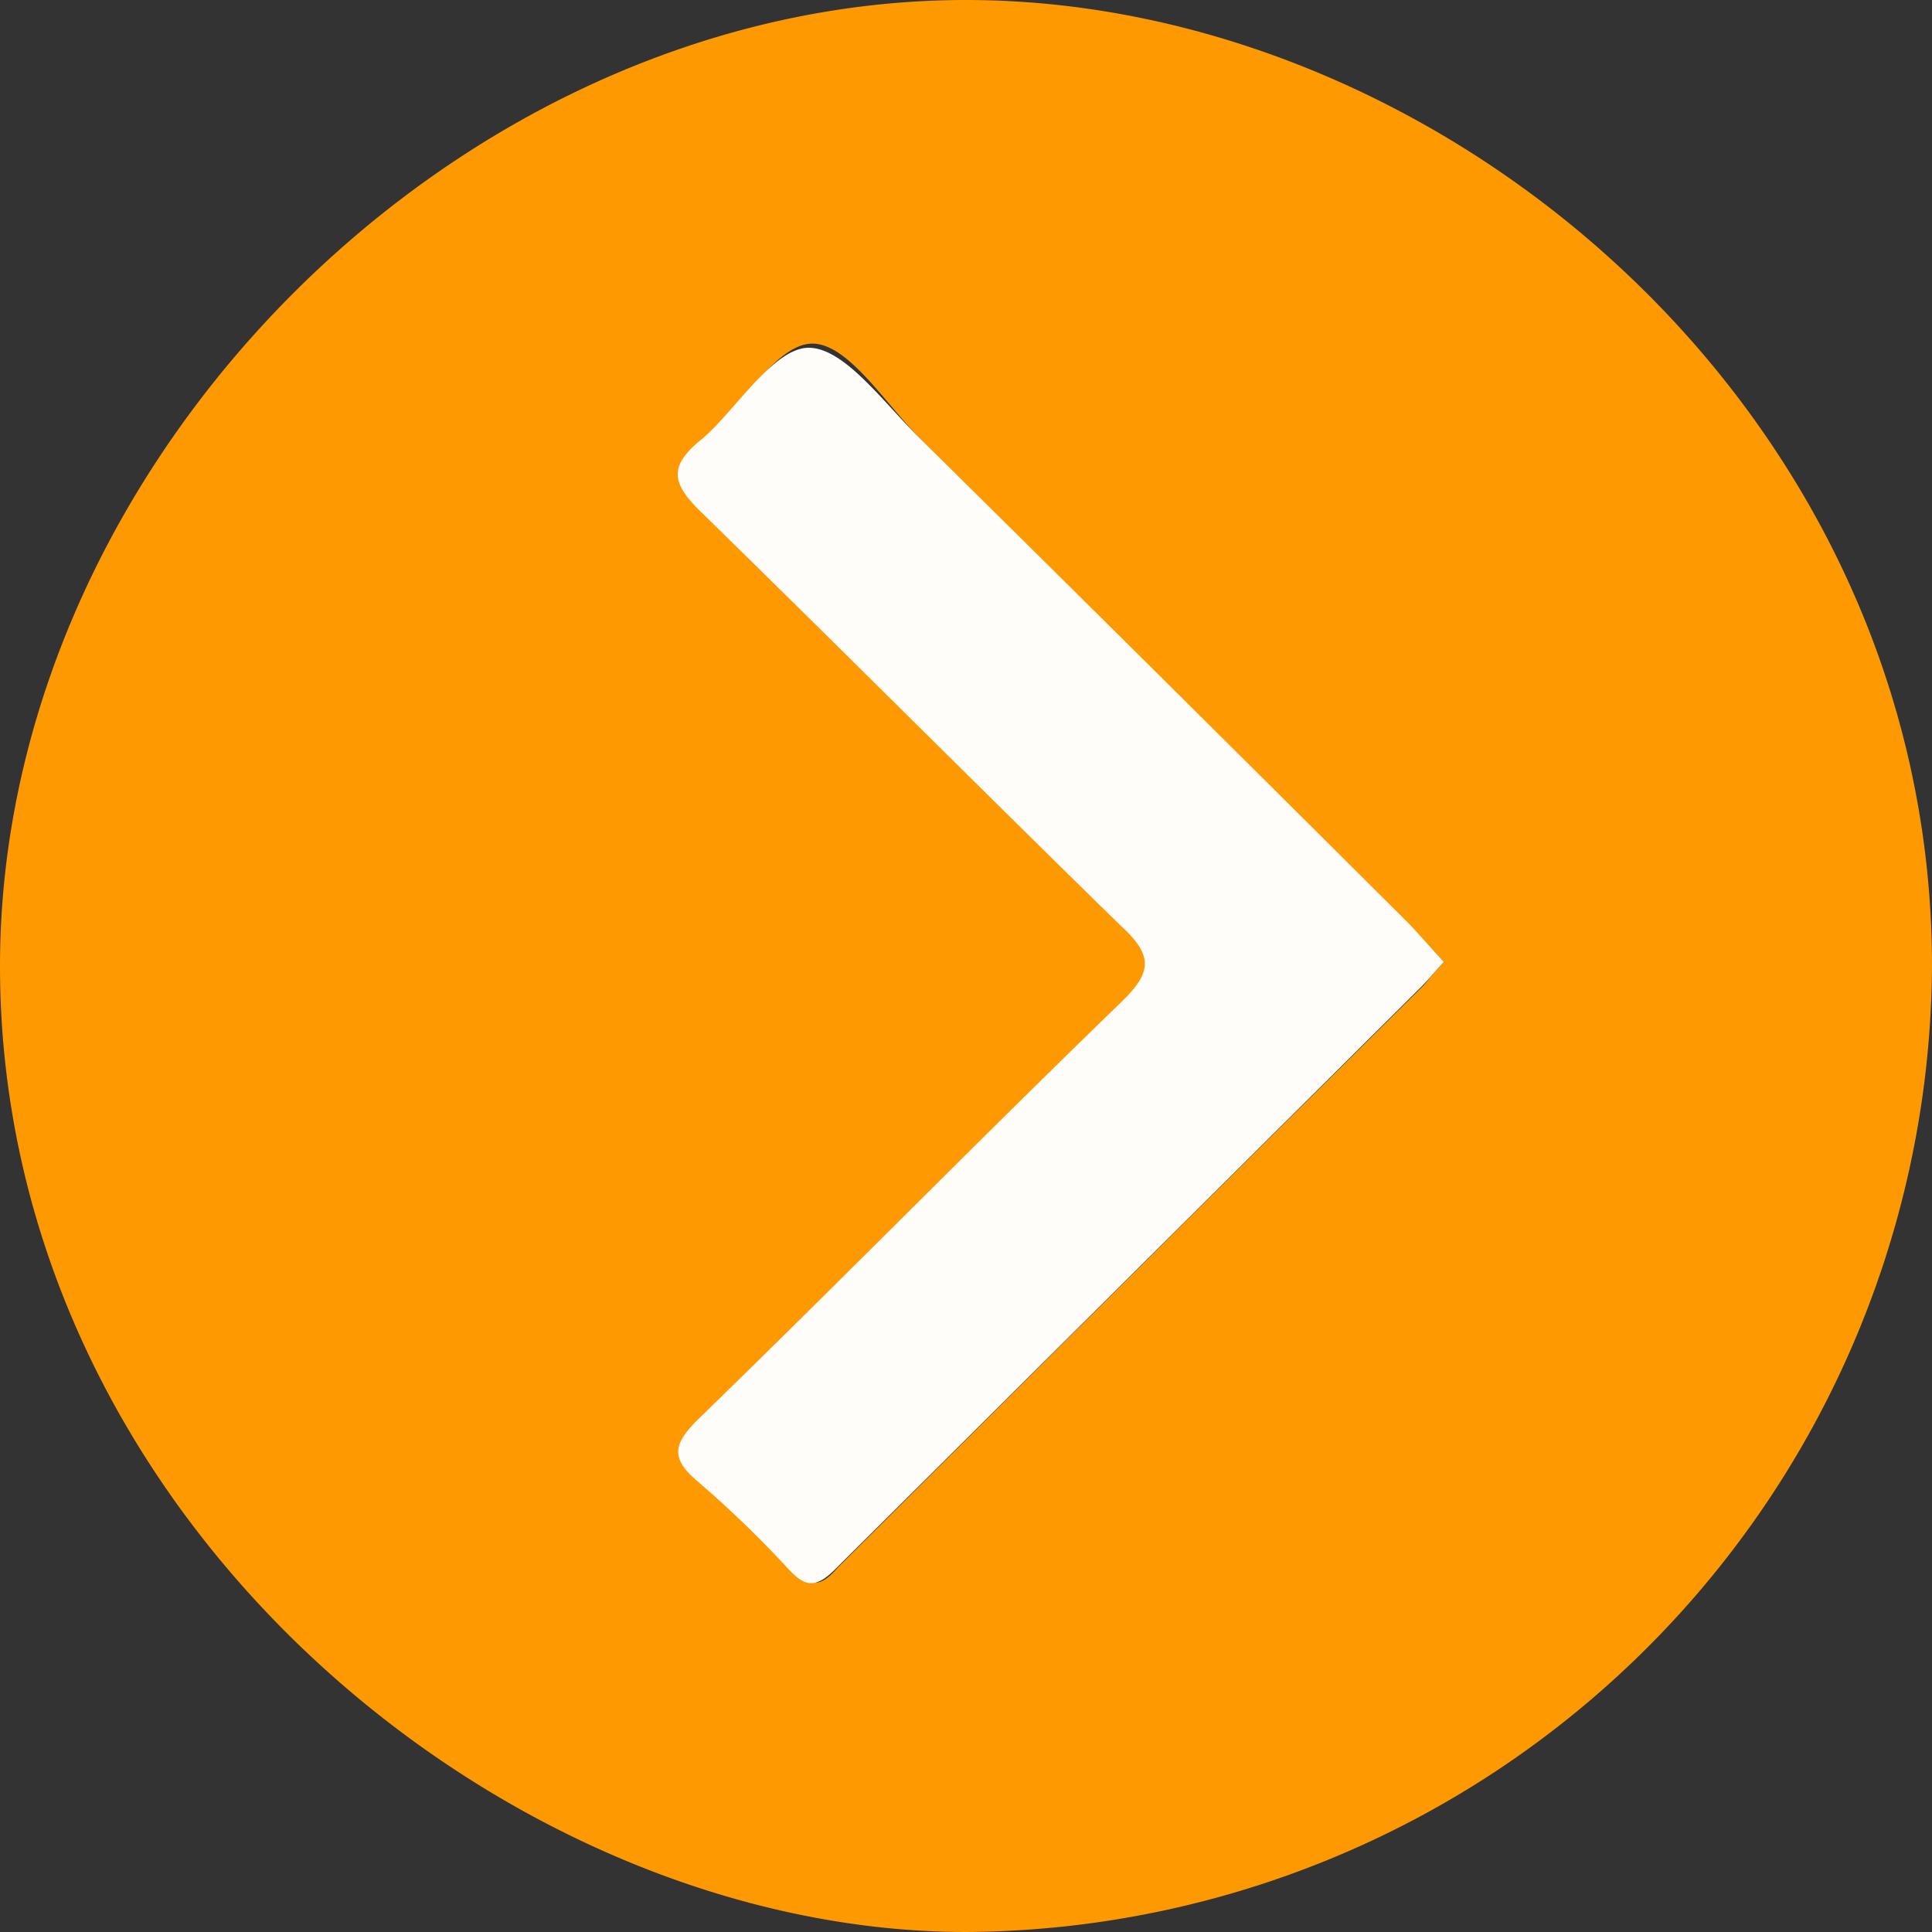 <svg xmlns="http://www.w3.org/2000/svg" viewBox="0 0 42 42"><rect x="0" y="0" width="42" height="42" fill="#333333" stroke="none"/><defs><style>.cls-1{fill:#fe9901;}.cls-2{fill:#fefdfa;}</style></defs><title>rightArrow</title><g id="Layer_2" data-name="Layer 2"><g id="Layer_1-2" data-name="Layer 1"><g id="arrow1"><path class="cls-1" d="M21,42C11,42,0,33,0,21,0,10,10,0,21,0,31.44,0,42,9,42,21A21.12,21.12,0,0,1,21,42ZM31.39,20.91c-.29-.31-.52-.58-.78-.83Q25.3,14.8,20,9.53c-.76-.76-1.56-2.06-2.34-2.06S16.12,8.84,15.3,9.52s-.66.94,0,1.57c3.07,3,6.06,6,9.13,9,.7.67.64,1,0,1.66-3.1,3-6.13,6.07-9.22,9.09-.5.49-.62.8,0,1.31a23.79,23.79,0,0,1,2,1.93c.36.39.59.48,1,0q6.36-6.34,12.75-12.67C31.06,21.29,31.2,21.11,31.39,20.91Z"/><path class="cls-2" d="M31.39,20.91c-.19.2-.33.38-.49.54q-6.37,6.33-12.75,12.67c-.44.44-.67.35-1,0a23.79,23.79,0,0,0-2-1.93c-.6-.51-.48-.82,0-1.31,3.09-3,6.12-6.09,9.22-9.09.66-.64.72-1,0-1.66-3.07-3-6.06-6-9.13-9-.65-.63-.7-1,0-1.57s1.56-2,2.34-2S19.22,8.77,20,9.53q5.32,5.26,10.63,10.55C30.87,20.33,31.1,20.6,31.39,20.91Z"/></g></g></g></svg>